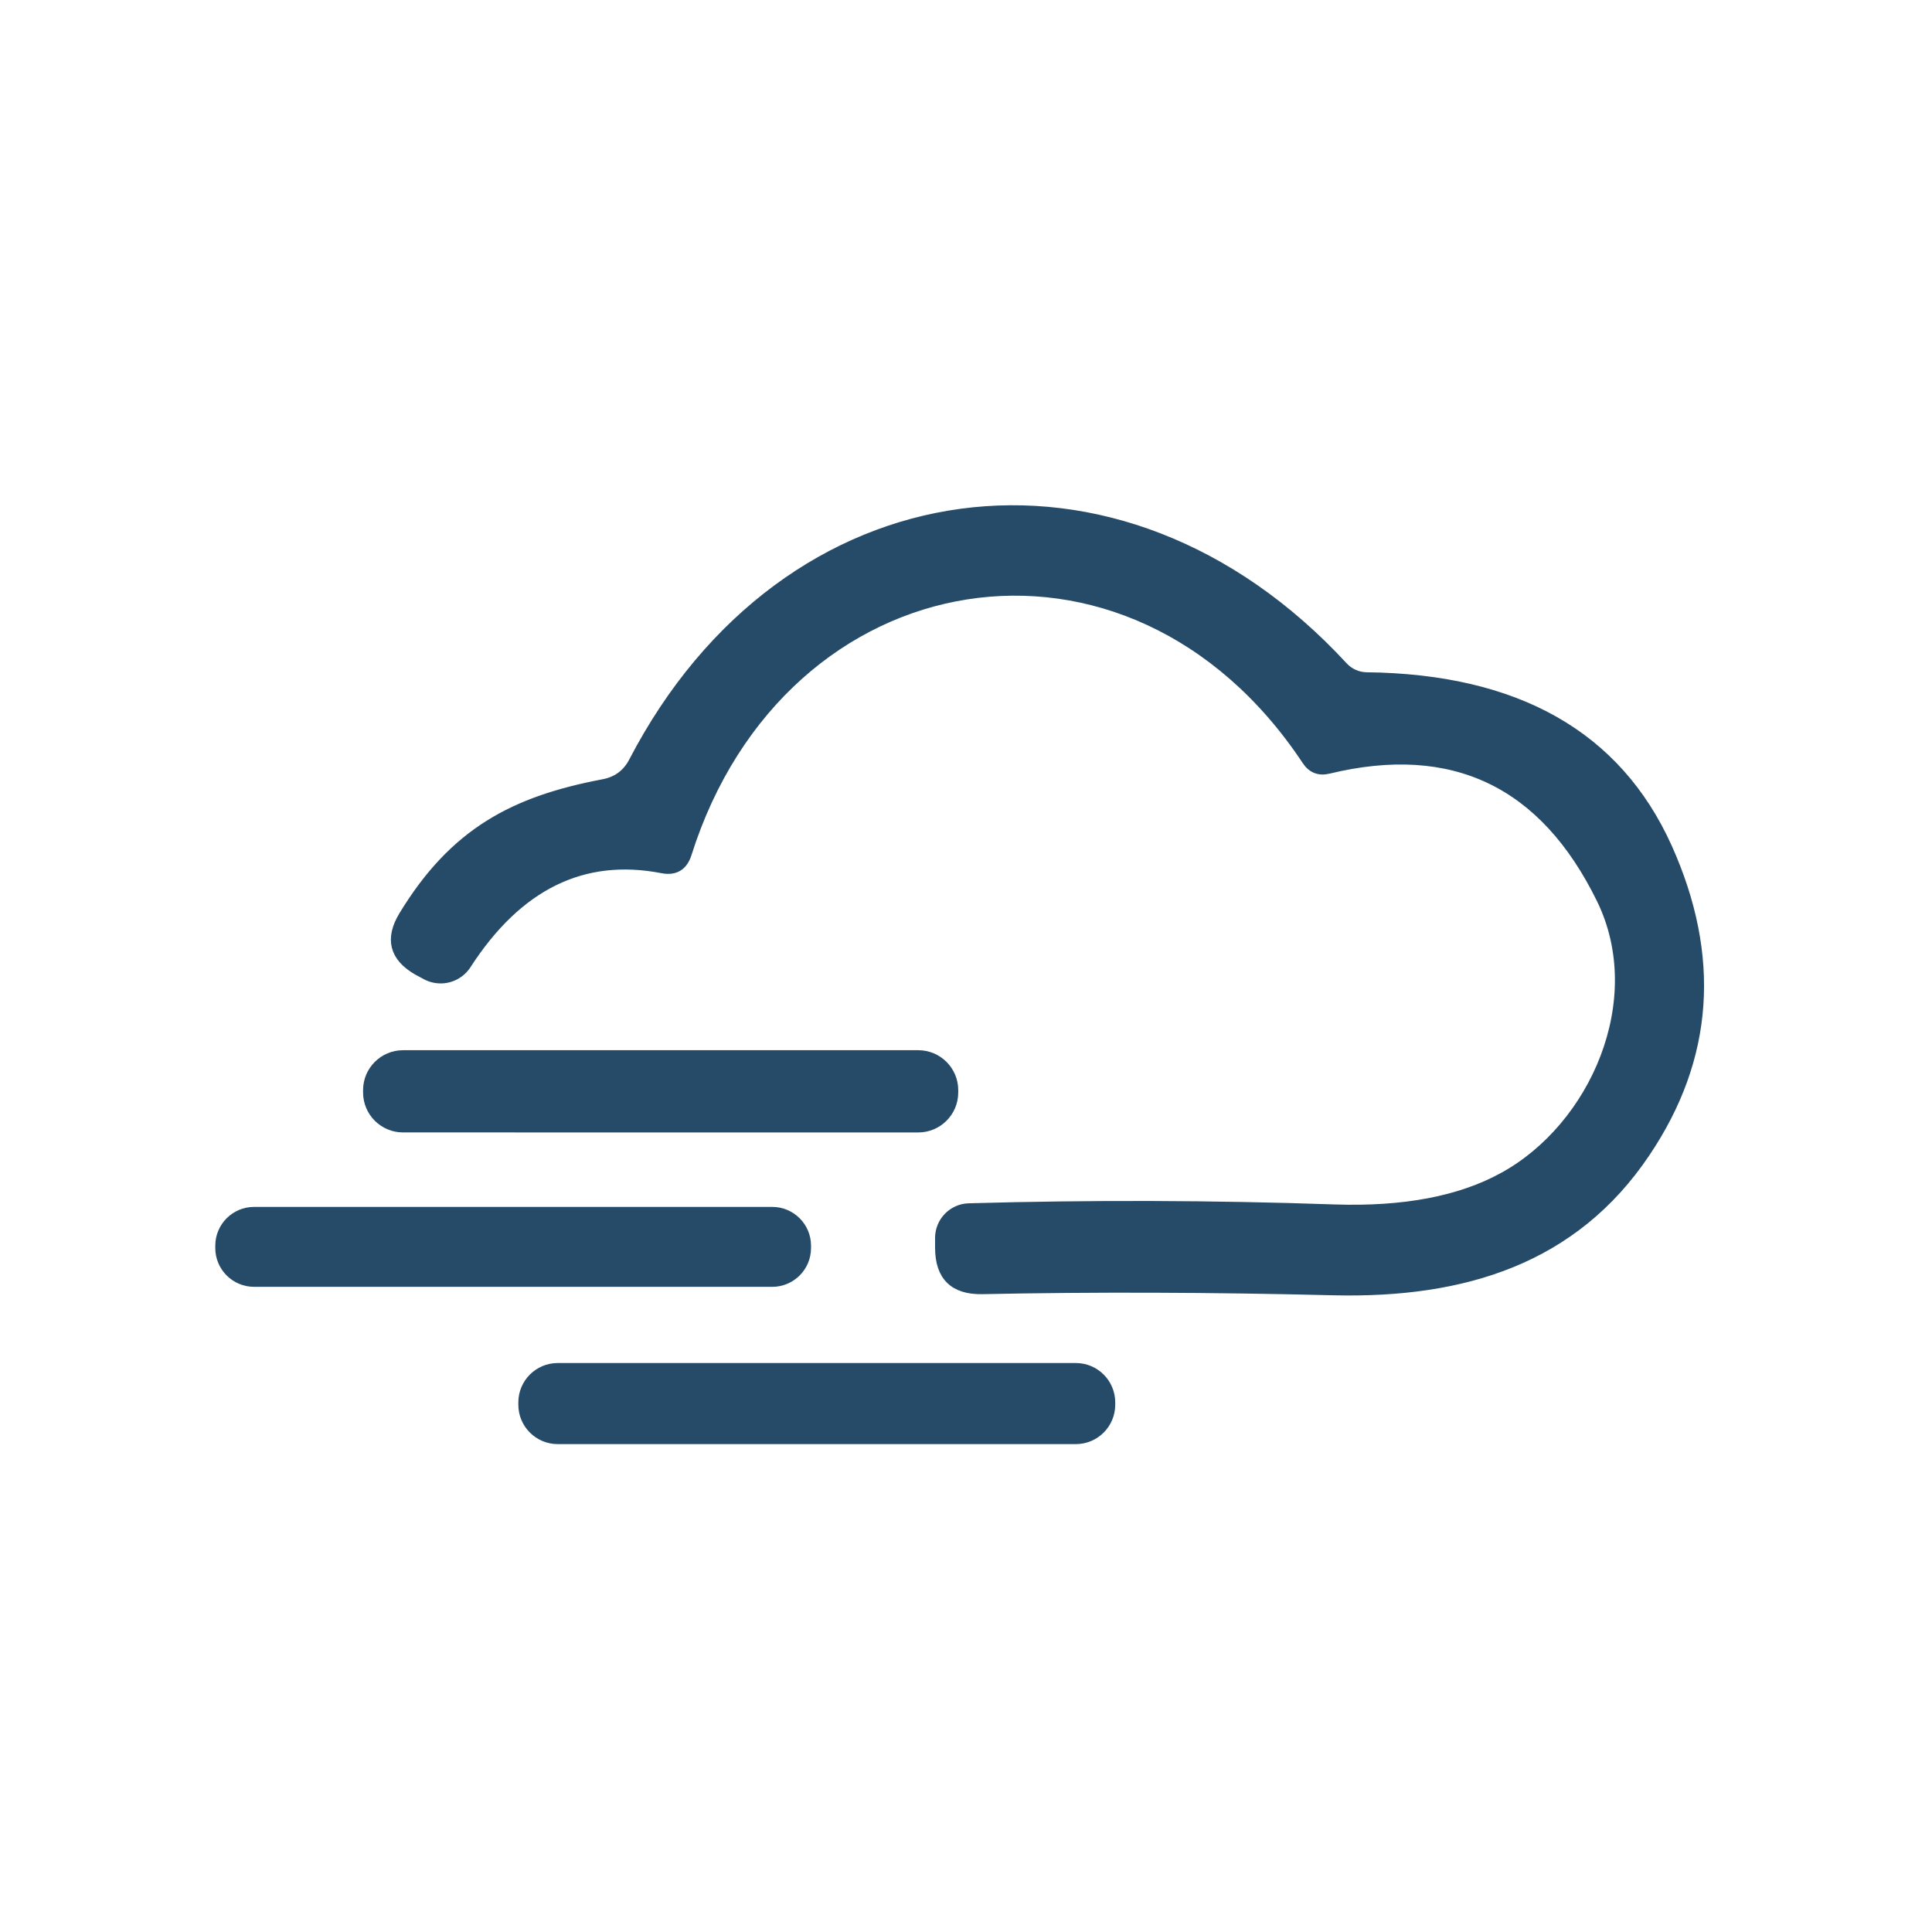 <?xml version="1.0" encoding="UTF-8"?>
<!DOCTYPE svg PUBLIC "-//W3C//DTD SVG 1.1//EN" "http://www.w3.org/Graphics/SVG/1.1/DTD/svg11.dtd">
<!-- Creator: CorelDRAW -->
<svg xmlns="http://www.w3.org/2000/svg" xml:space="preserve" width="17.639mm" height="17.639mm" version="1.1" style="shape-rendering:geometricPrecision; text-rendering:geometricPrecision; image-rendering:optimizeQuality; fill-rule:evenodd; clip-rule:evenodd"
viewBox="0 0 1763.88 1763.88"
 xmlns:xlink="http://www.w3.org/1999/xlink"
 xmlns:xodm="http://www.corel.com/coreldraw/odm/2003">
 <defs>
  <style type="text/css">
   <![CDATA[
    .str0 {stroke:#264B68;stroke-width:7.62;stroke-miterlimit:22.926}
    .fil0 {fill:#264B68;fill-rule:nonzero}
   ]]>
  </style>
 </defs>
 <g id="Слой_x0020_1">
  <path class="fil0 str0" d="M1372.03 1074.32c83.21,-45.42 134.4,-160.92 89.51,-253.05 -52.15,-106.58 -135.01,-146.13 -248.58,-118.65 -8.75,2.1 -15.58,-0.62 -20.48,-8.14 -160.65,-242.29 -478.27,-188.74 -564.9,85.31 -3.67,11.38 -11.37,15.93 -23.1,13.65 -72.1,-14 -131.51,15.23 -178.24,87.68 -5.28,8.06 -14.28,12.92 -23.92,12.92 -4.95,0 -9.83,-1.29 -14.14,-3.73l-7.35 -3.94c-21.52,-12.43 -25.81,-29.32 -12.86,-50.67 46.46,-76.38 101.32,-105 182.7,-120.48 12.42,-2.28 21.52,-9.02 27.3,-20.22 138.86,-266.96 443.89,-308.7 648.64,-86.88 5.43,5.91 12.95,9.3 20.83,9.45 137.31,1.57 229.06,53.55 275.27,155.92 44.8,99.75 38.14,192.76 -19.96,279.04 -65.62,97.91 -166.42,128.89 -284.28,126.26 -112.88,-2.8 -220.06,-3.15 -321.56,-1.05 -26.25,0.53 -39.38,-12.34 -39.38,-38.59l0 -8.92c-0.01,0 -0.01,-0.01 -0.01,-0.01 0,-15.06 11.99,-27.4 27.04,-27.82 111.66,-3.15 222.96,-2.8 333.91,1.05 63.17,2.1 114.36,-7.61 153.56,-29.13z"/>
  <path class="fil0" d="M367.97 958.82l470.4 0c20.15,0 36.49,16.34 36.49,36.49l-0.01 2.1c0.01,20.15 -16.33,36.49 -36.48,36.49l-470.4 -0.01c-20.15,0.01 -36.49,-16.33 -36.49,-36.48l0 -2.1c0,-20.15 16.34,-36.49 36.49,-36.49z"/>
  <path class="fil0" d="M231.99 1101.88l473.03 0c19.57,0 35.44,15.87 35.44,35.44l-0.01 2.1c0.01,19.57 -15.86,35.44 -35.43,35.44l-473.03 -0.01c-19.57,0.01 -35.44,-15.86 -35.44,-35.43l0 -2.1c0,-19.57 15.87,-35.44 35.44,-35.44z"/>
  <path class="fil0" d="M509.19 1244.42l473.03 0c19.86,0 35.96,16.1 35.96,35.96l0 2.1c0,19.86 -16.1,35.96 -35.96,35.96l-473.03 0c-19.86,0 -35.96,-16.1 -35.96,-35.96l0 -2.1c0,-19.86 16.1,-35.96 35.96,-35.96z"/>
 </g>
</svg>
